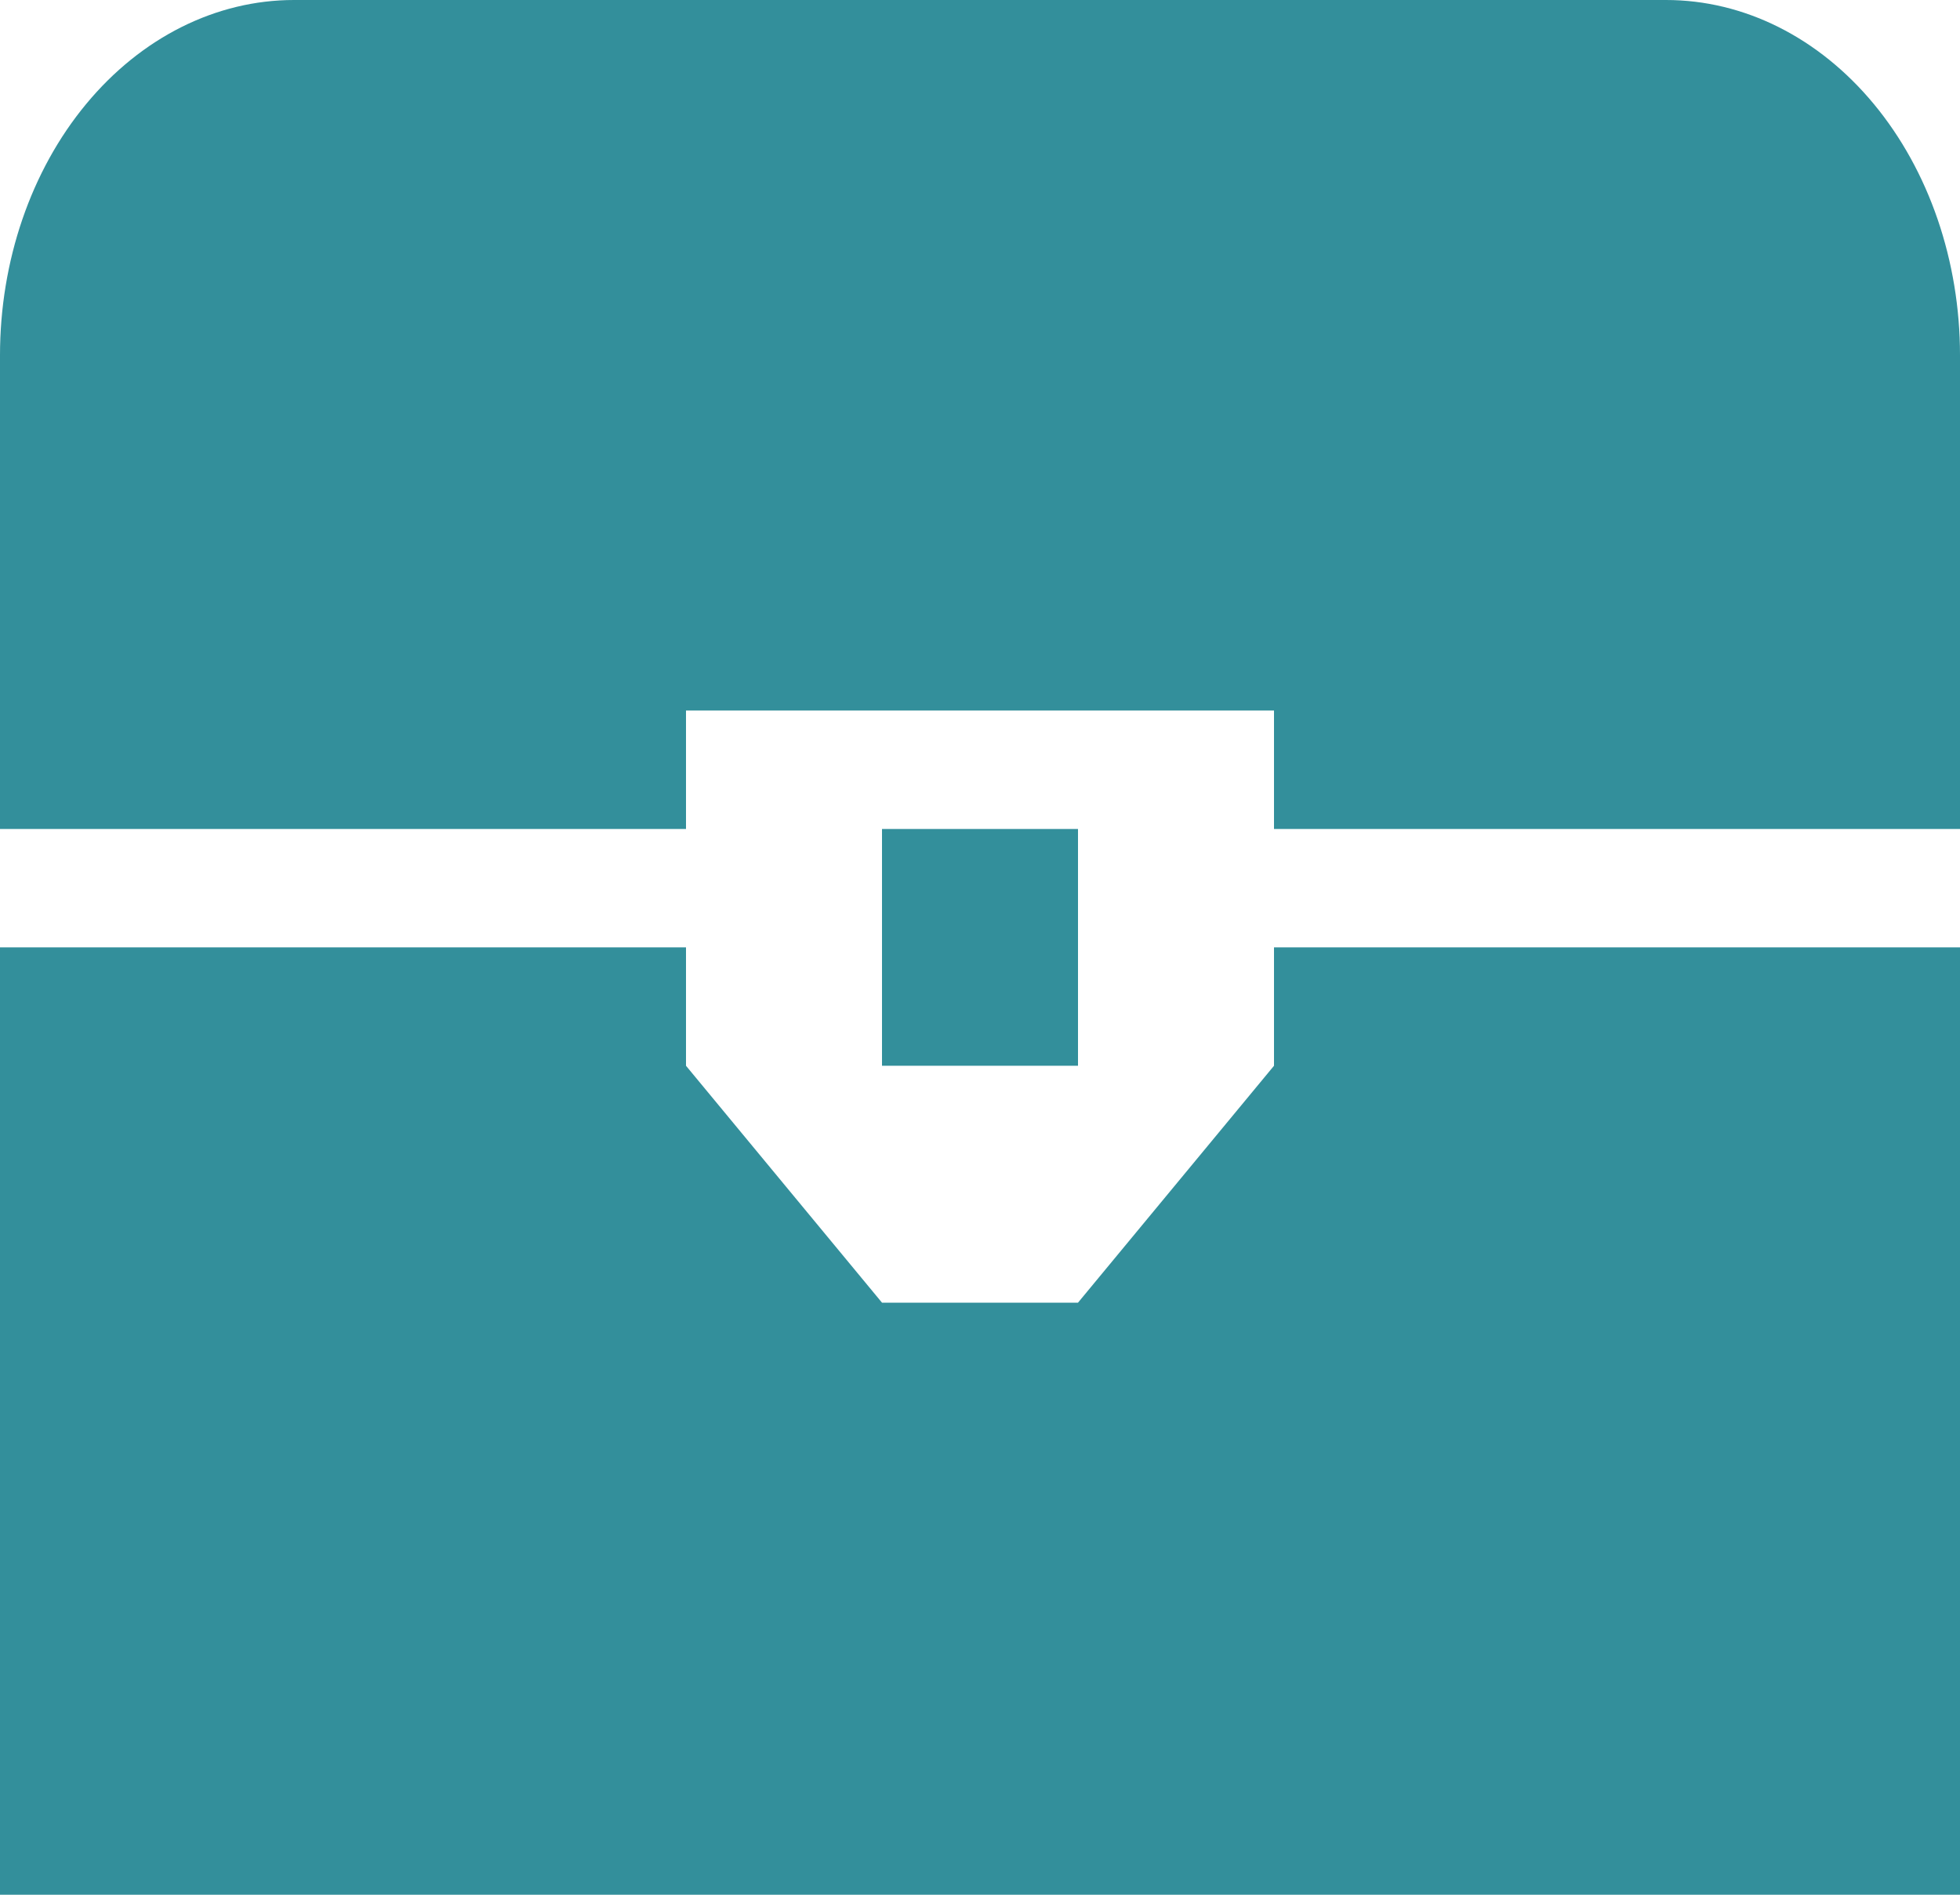 <svg width="30" height="29" viewBox="0 0 30 29" fill="none" xmlns="http://www.w3.org/2000/svg">
<path d="M4.5 0H25.5C26.694 0 27.838 0.573 28.682 1.593C29.526 2.612 30 3.995 30 5.438V12.688H19.5V10.875H10.5V12.688H0V5.438C0 3.995 0.474 2.612 1.318 1.593C2.162 0.573 3.307 0 4.5 0ZM13.5 12.688H16.5V16.312H13.5V12.688ZM0 14.5H10.5V16.312L13.5 19.938H16.5L19.5 16.312V14.5H30V29H0V14.5Z" fill="#338F9B"/>
</svg>
